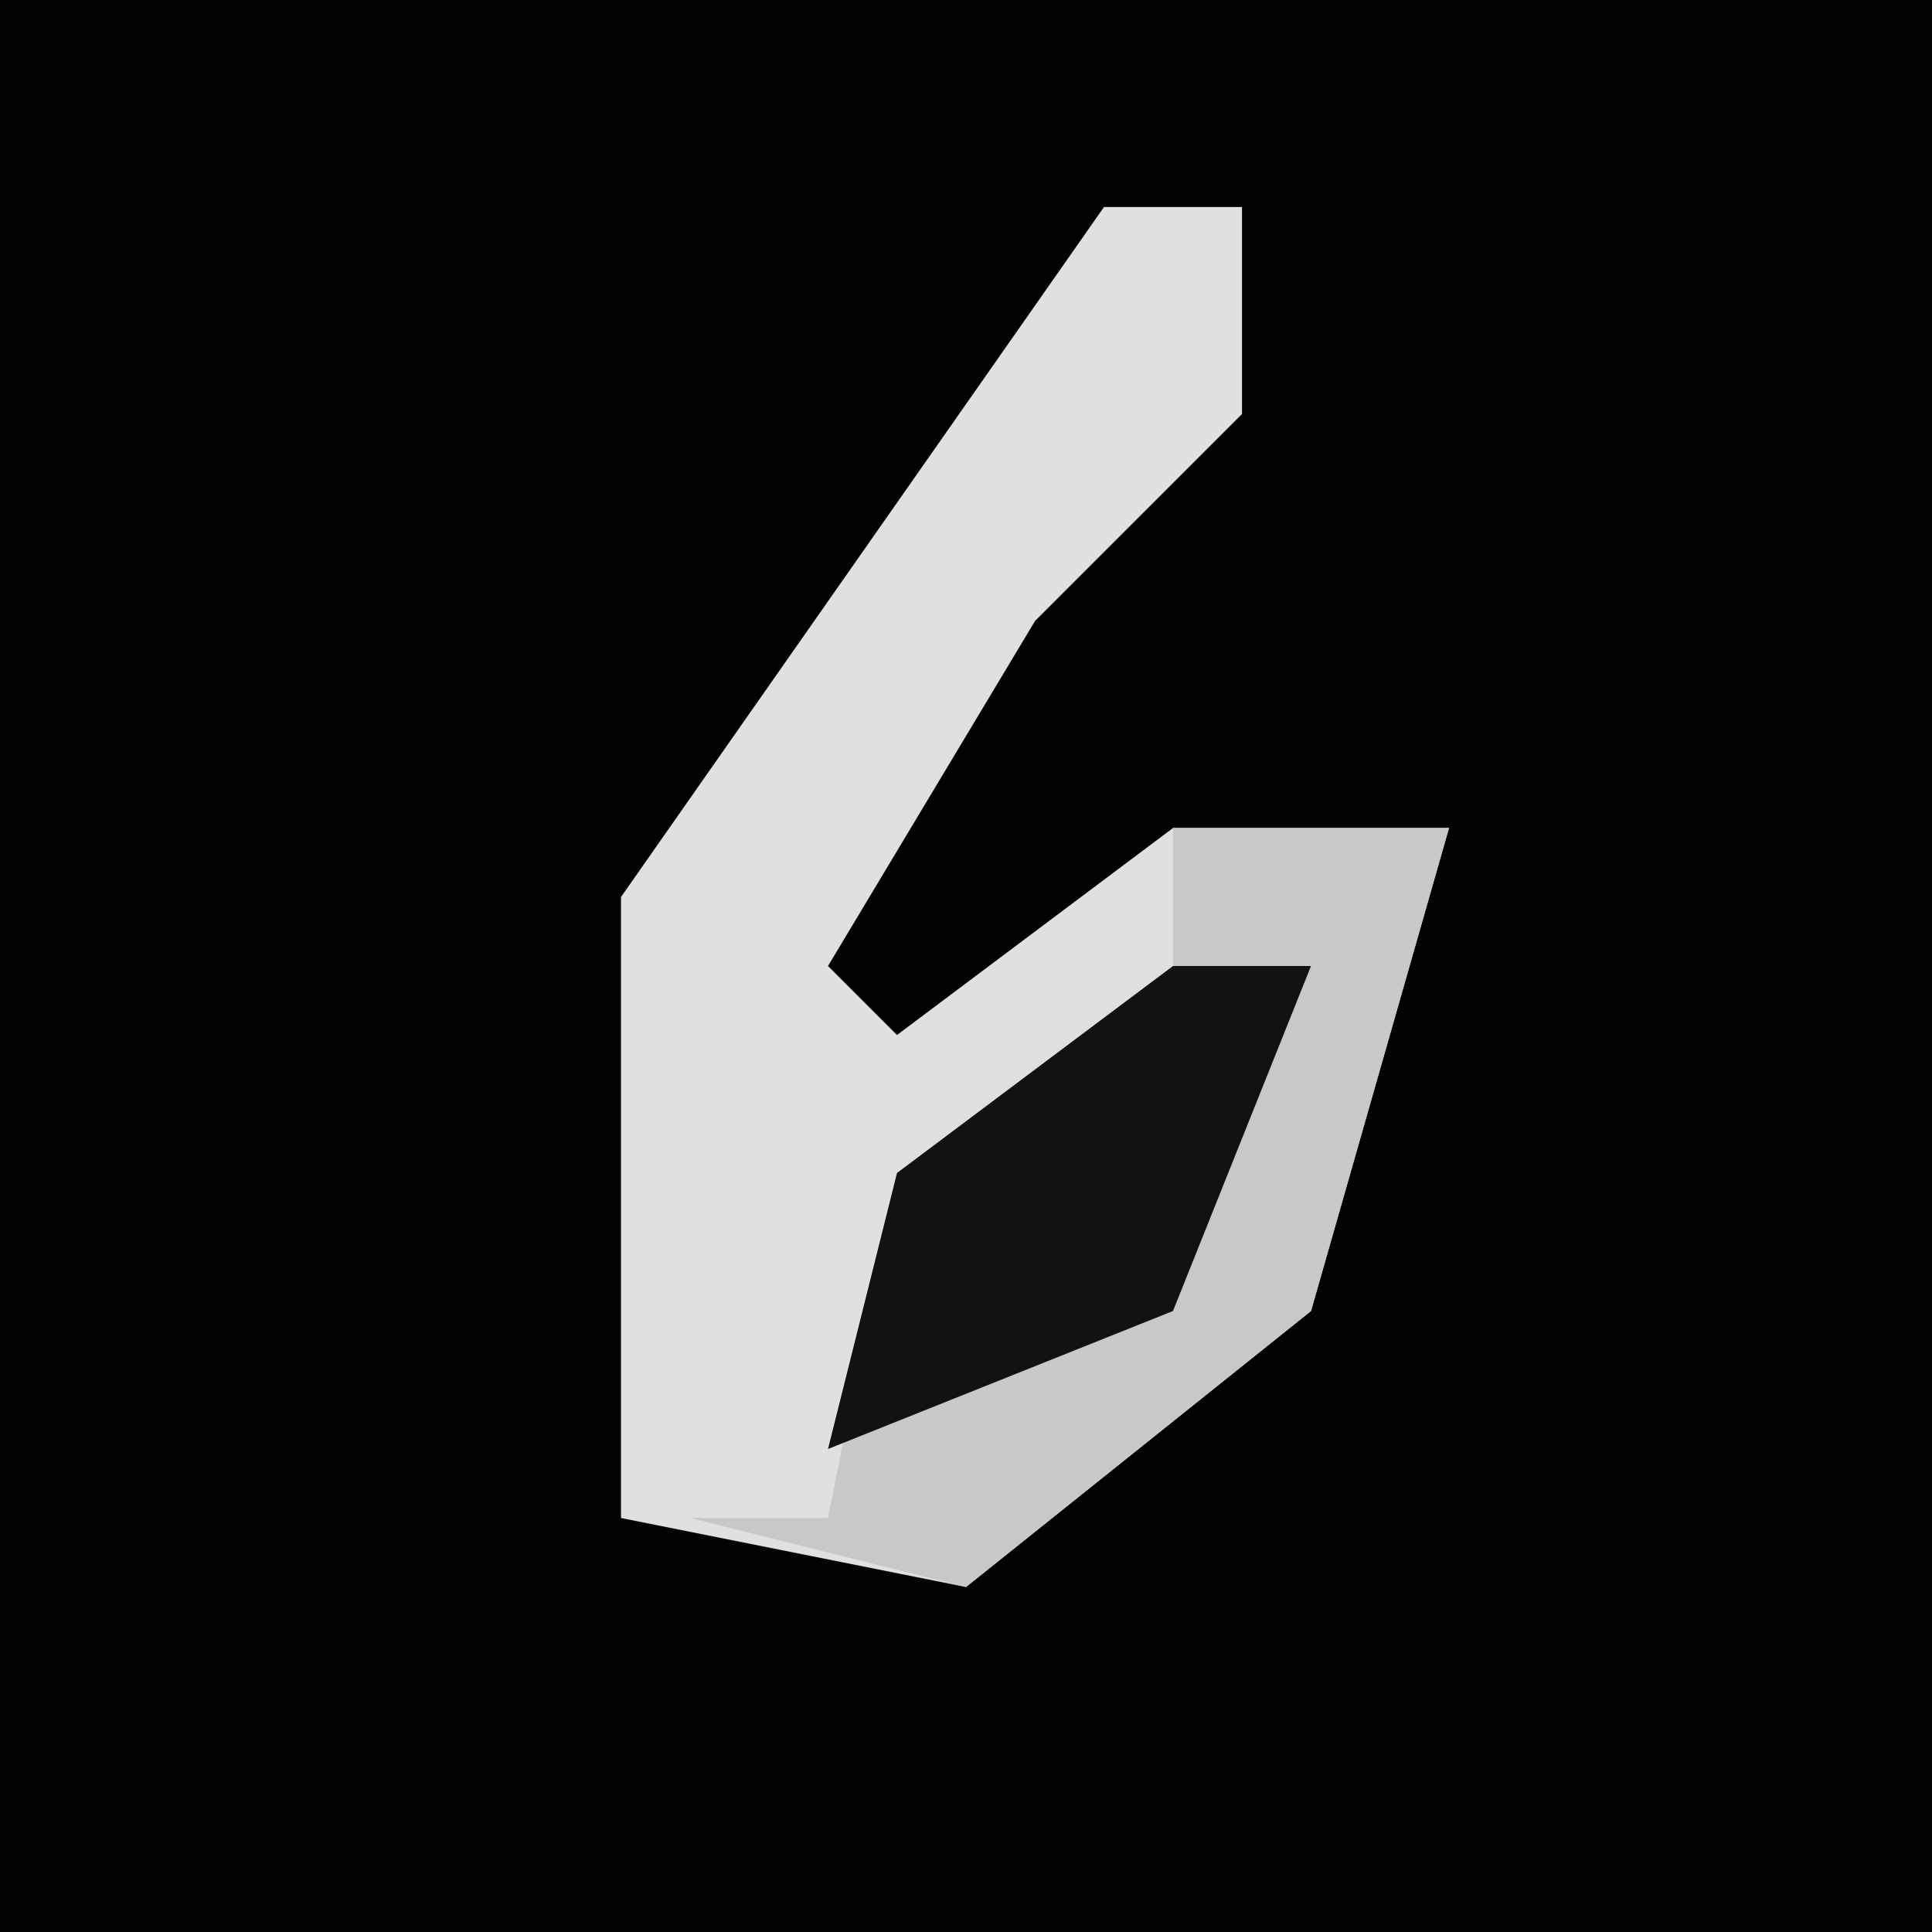 <?xml version="1.0" encoding="UTF-8"?>
<svg version="1.1" xmlns="http://www.w3.org/2000/svg" width="28" height="28">
<path d="M0,0 L28,0 L28,28 L0,28 Z " fill="#030303" transform="translate(0,0)"/>
<path d="M0,0 L2,0 L2,3 L-1,6 L-4,11 L-3,12 L1,9 L5,9 L3,16 L-2,20 L-7,19 L-7,10 Z " fill="#E0E0E0" transform="translate(16,3)"/>
<path d="M0,0 L4,0 L2,7 L-3,11 L-7,10 L-5,10 L-4,5 L0,3 Z " fill="#C8C8C8" transform="translate(17,12)"/>
<path d="M0,0 L2,0 L0,5 L-5,7 L-4,3 Z " fill="#121212" transform="translate(17,14)"/>
</svg>
